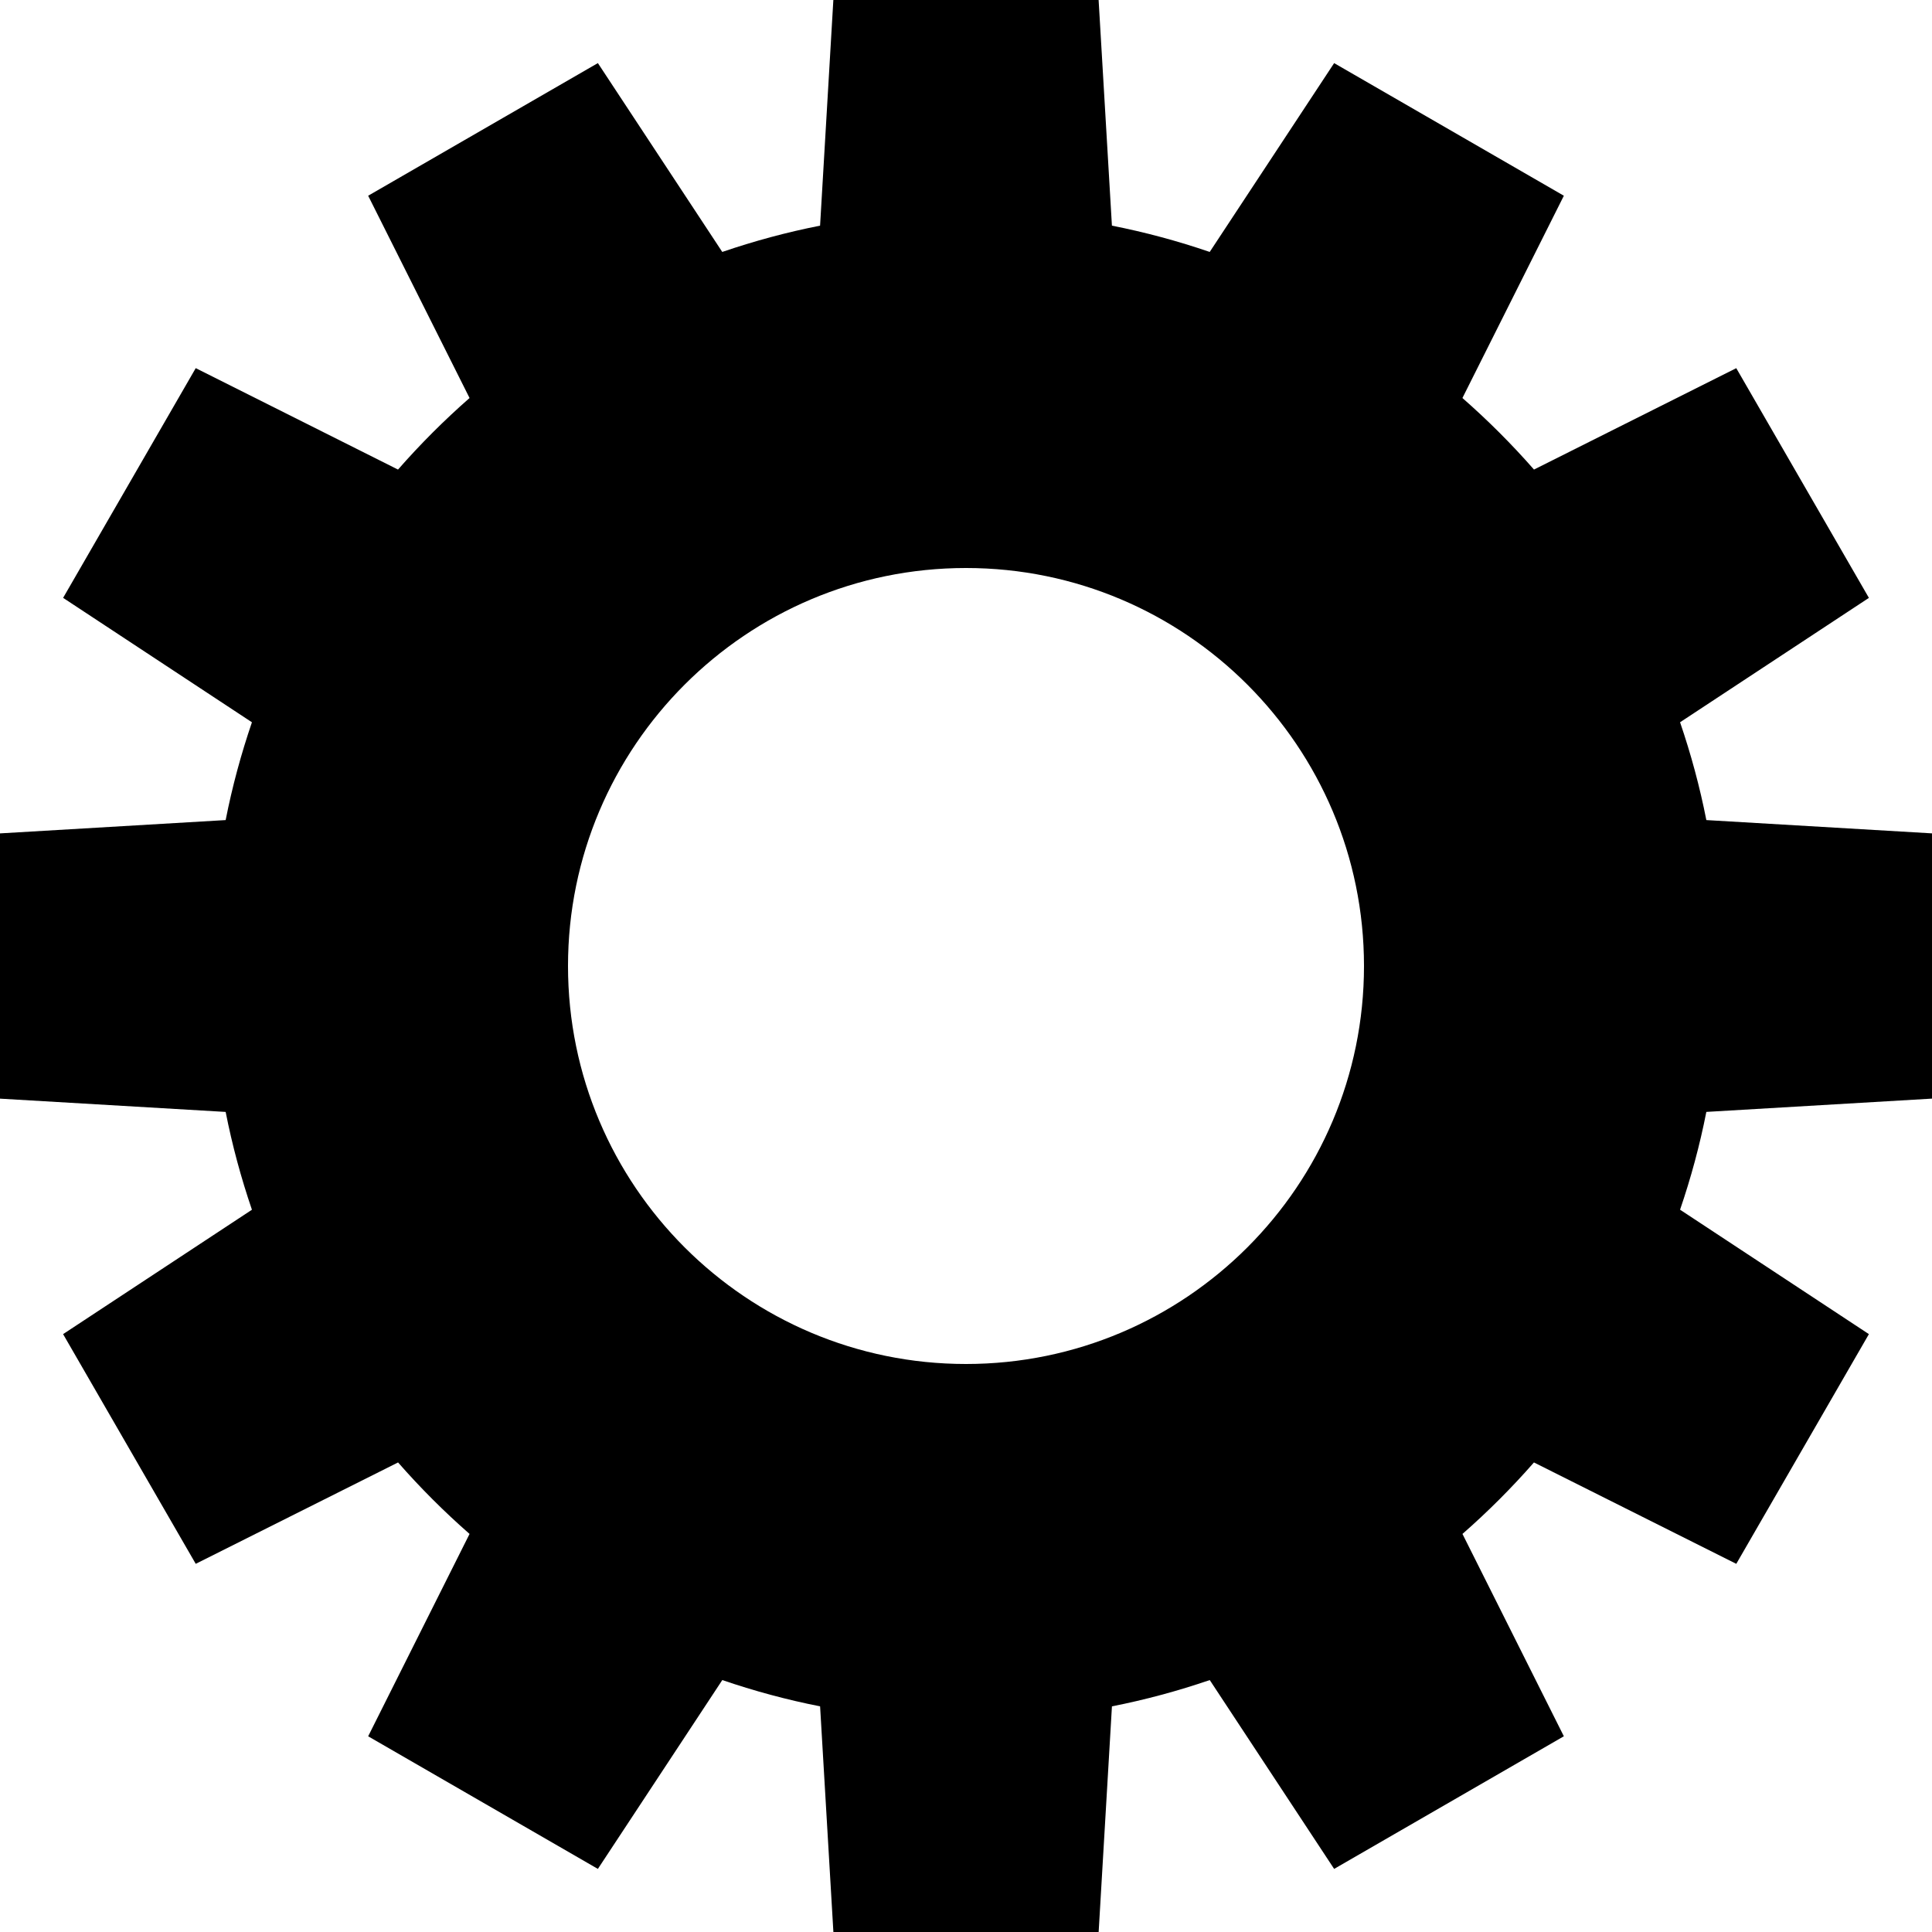 <svg xmlns="http://www.w3.org/2000/svg" class="globicon globicon-gear" width="100" height="100" viewBox="0 0 100 100"><path d="M100 56.865v-13.73l-11.68-.688c-.34-1.733-.8-3.422-1.36-5.063l9.774-6.438-6.865-11.89-10.47 5.248c-1.152-1.314-2.39-2.552-3.704-3.703l5.25-10.47-11.89-6.864-6.44 9.773c-1.64-.56-3.33-1.02-5.062-1.36L56.864 0h-13.73l-.687 11.68c-1.733.34-3.422.8-5.063 1.36l-6.438-9.774-11.89 6.865 5.248 10.47c-1.314 1.152-2.552 2.39-3.703 3.704l-10.47-5.25-6.864 11.89 9.773 6.44c-.56 1.64-1.02 3.33-1.36 5.062L0 43.136v13.73l11.68.687c.34 1.733.8 3.422 1.36 5.063l-9.774 6.438 6.865 11.89 10.473-5.248c1.15 1.314 2.387 2.55 3.7 3.7L19.056 89.87l11.89 6.864 6.44-9.774c1.64.56 3.33 1.02 5.062 1.36l.688 11.68h13.73l.688-11.68c1.733-.34 3.422-.8 5.063-1.36l6.438 9.774 11.89-6.865-5.248-10.473c1.314-1.15 2.55-2.387 3.7-3.7l10.473 5.248 6.864-11.89-9.774-6.44c.56-1.64 1.02-3.33 1.36-5.062l11.68-.688zM70.6 50c0 11.37-9.23 20.6-20.6 20.6S29.4 61.37 29.4 50c0-11.37 9.23-20.6 20.6-20.6S70.6 38.63 70.6 50z"/></svg>